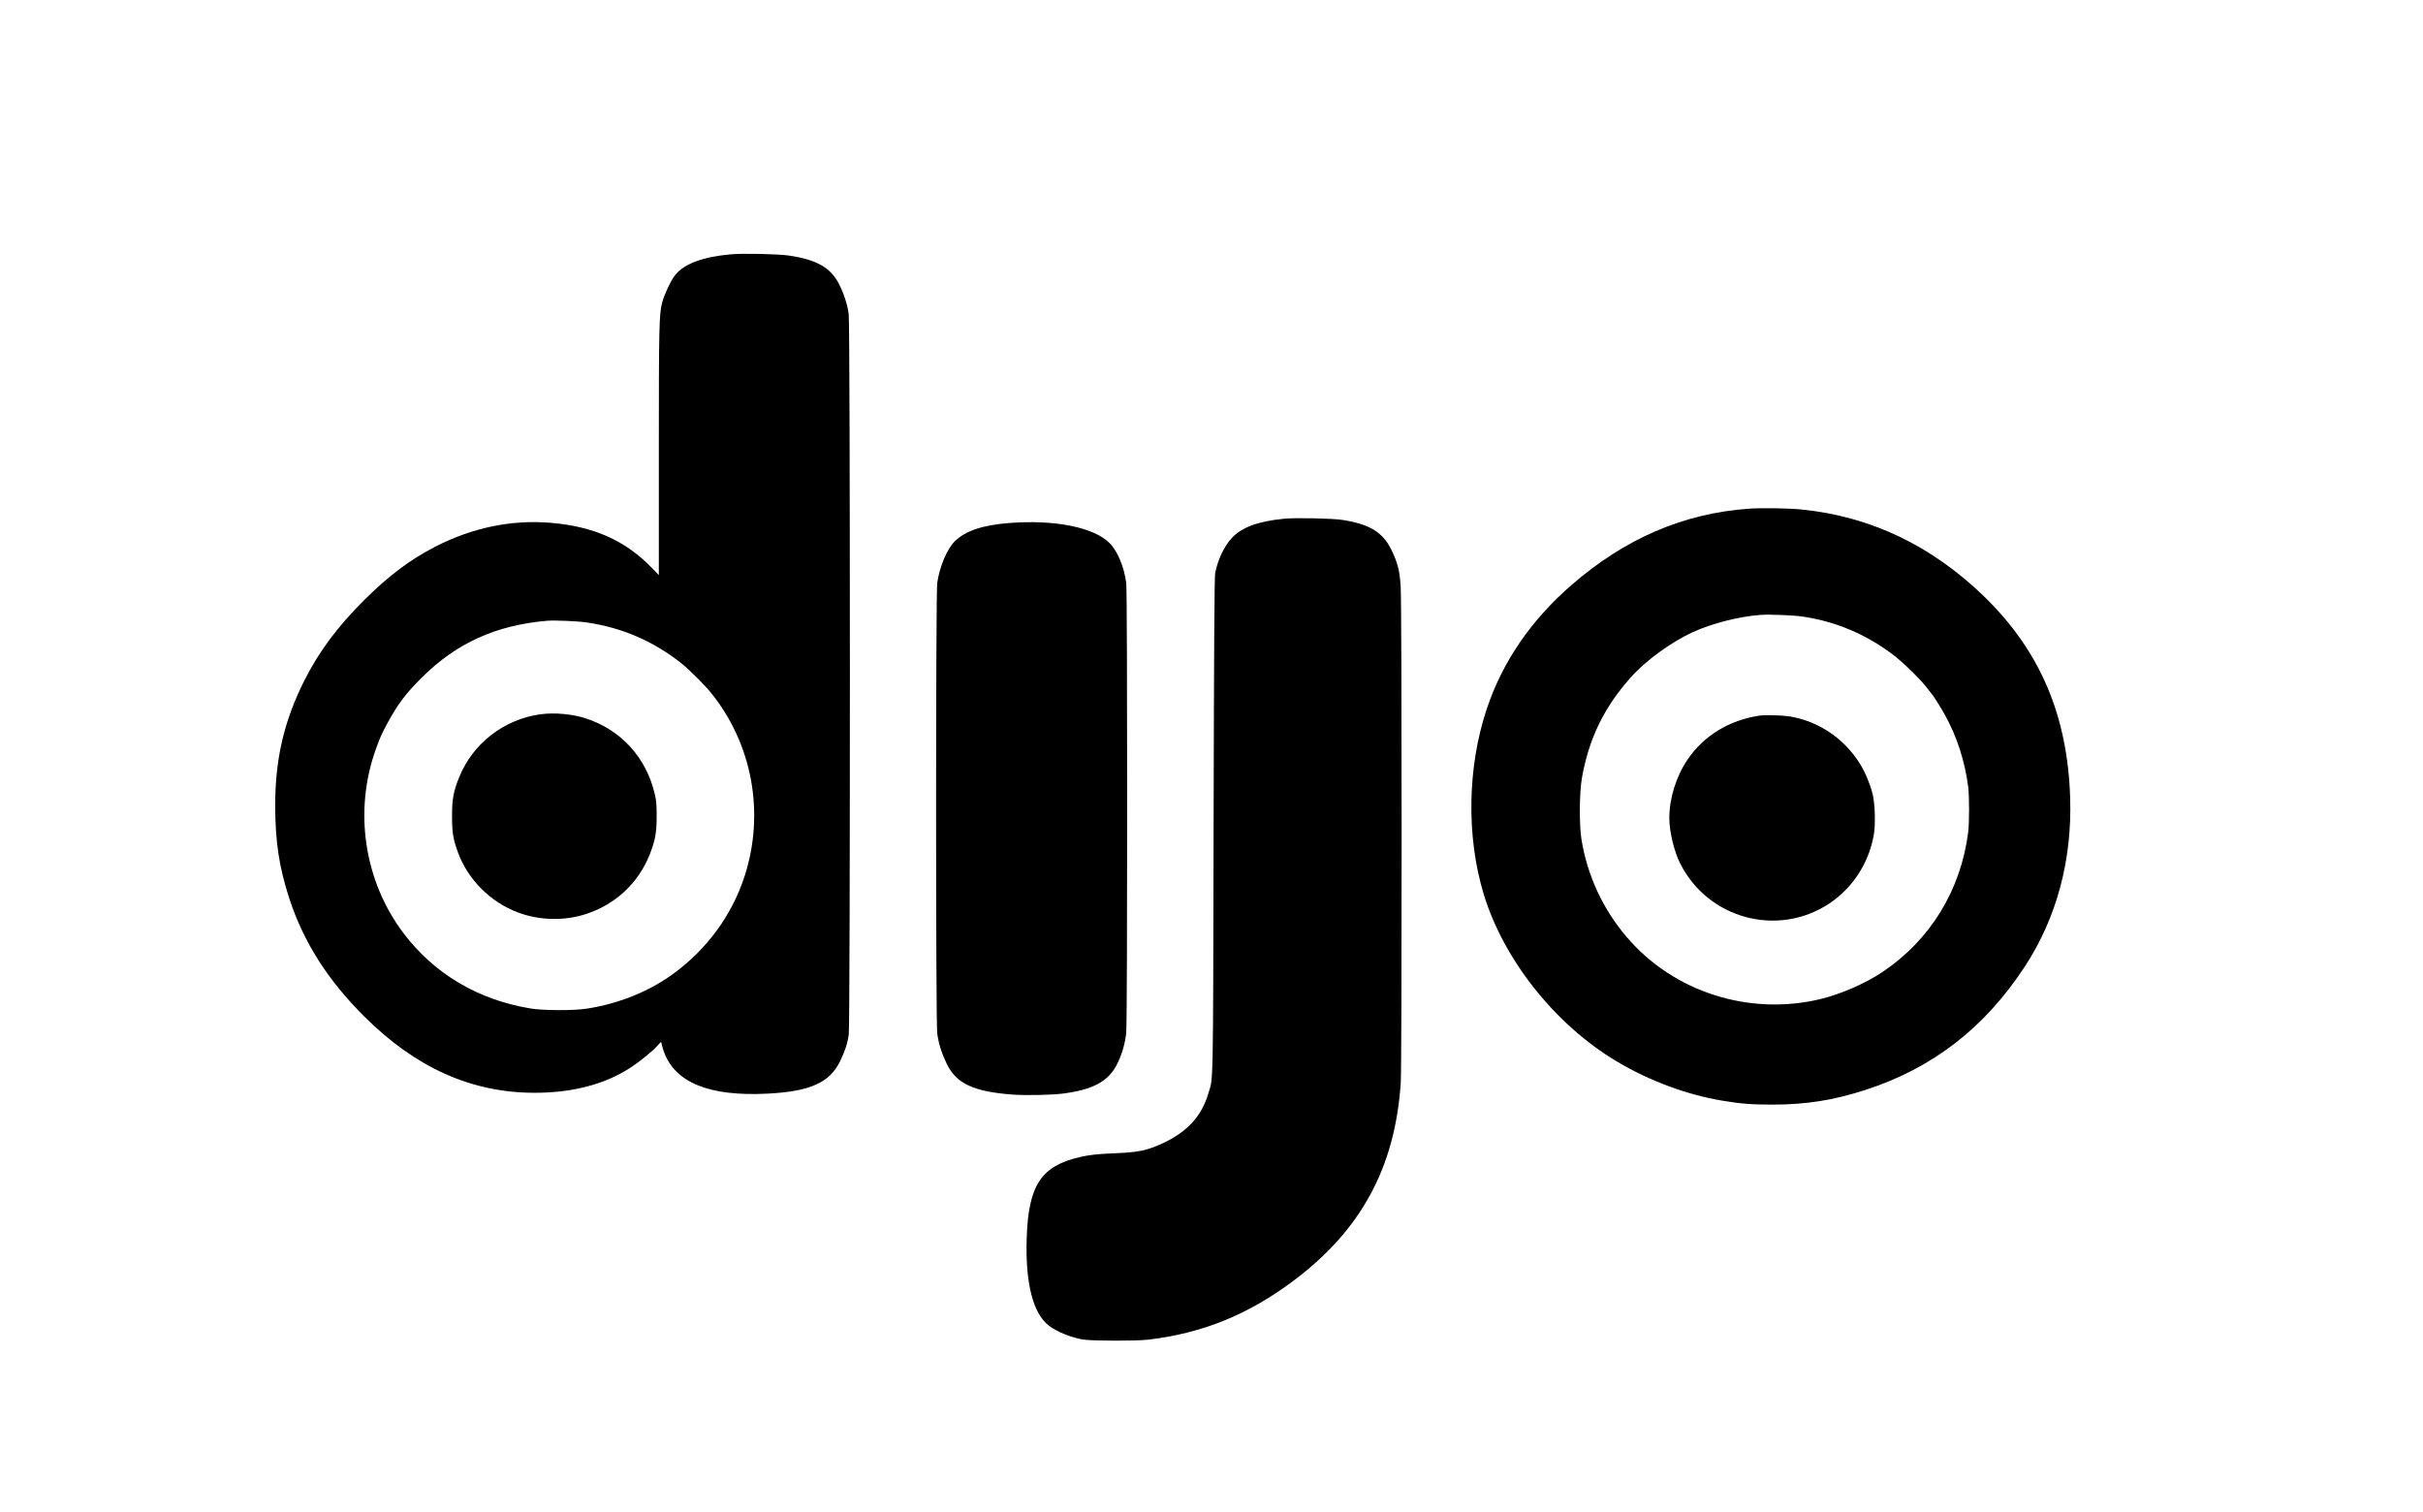<?xml version="1.0" standalone="no"?>
<!DOCTYPE svg PUBLIC "-//W3C//DTD SVG 20010904//EN"
 "http://www.w3.org/TR/2001/REC-SVG-20010904/DTD/svg10.dtd">
<svg version="1.0" xmlns="http://www.w3.org/2000/svg"
 width="2887pt" height="1801pt" viewBox="0 0 2887 1801"
 preserveAspectRatio="xMidYMid meet">
<g transform="translate(0,1801) scale(0.1,-0.1)"
fill="#000000" stroke="none">
<path d="M8708 14980 c-332 -30 -553 -112 -662 -245 -48 -58 -129 -229 -155
-325 -38 -139 -41 -283 -41 -1792 l0 -1460 -92 95 c-315 321 -688 485 -1196
528 -467 39 -934 -57 -1379 -286 -295 -152 -555 -347 -839 -630 -323 -322
-536 -608 -712 -952 -245 -483 -353 -939 -353 -1498 0 -429 46 -735 168 -1110
169 -518 456 -970 892 -1405 614 -612 1279 -910 2031 -910 456 0 841 102 1148
303 114 75 265 199 322 265 28 33 40 42 40 29 0 -10 12 -53 26 -95 127 -378
540 -549 1243 -512 502 26 735 130 859 383 59 120 90 214 105 321 18 136 18
8449 -1 8586 -16 116 -58 244 -118 361 -99 192 -266 286 -594 334 -124 19
-549 28 -692 15z m-1719 -4386 c424 -62 796 -223 1131 -488 94 -75 276 -257
356 -356 488 -608 638 -1424 398 -2173 -151 -471 -455 -885 -867 -1180 -286
-205 -639 -346 -1012 -404 -156 -25 -518 -24 -670 1 -628 102 -1152 413 -1520
901 -468 622 -592 1455 -326 2191 54 149 64 171 138 309 125 229 214 348 412
545 410 408 882 622 1491 674 86 7 364 -4 469 -20z"/>
<path d="M6435 9499 c-433 -61 -804 -350 -965 -752 -68 -169 -84 -257 -84
-462 0 -192 12 -269 69 -427 118 -326 389 -598 720 -721 250 -93 543 -101 795
-21 359 113 636 370 773 717 64 165 81 256 81 452 0 138 -4 187 -22 262 -101
435 -398 763 -819 903 -161 53 -379 73 -548 49z"/>
<path d="M20835 11949 c-778 -56 -1472 -355 -2109 -908 -485 -421 -824 -916
-1011 -1477 -231 -690 -245 -1519 -38 -2203 237 -786 856 -1564 1591 -2000
388 -230 828 -394 1254 -465 217 -37 351 -47 598 -47 397 0 725 52 1100 173
806 260 1427 740 1907 1474 378 579 562 1264 539 2005 -30 983 -359 1754
-1022 2399 -628 610 -1355 957 -2182 1040 -153 15 -480 20 -627 9z m634 -1284
c393 -56 755 -207 1079 -450 119 -89 331 -295 407 -395 27 -36 52 -67 55 -70
15 -12 111 -163 162 -255 143 -255 240 -555 279 -860 14 -116 14 -424 0 -540
-88 -693 -453 -1287 -1026 -1669 -203 -136 -498 -263 -740 -321 -847 -200
-1740 85 -2298 735 -287 334 -474 736 -544 1170 -28 178 -25 560 6 733 83 468
263 839 584 1199 174 196 475 415 732 534 230 106 554 189 815 208 100 7 383
-4 489 -19z"/>
<path d="M20960 9483 c-359 -55 -661 -240 -852 -522 -137 -201 -218 -462 -218
-699 0 -160 57 -397 130 -541 332 -660 1165 -882 1776 -476 277 185 467 475
529 810 24 124 16 385 -14 500 -33 125 -90 261 -151 357 -191 304 -494 506
-840 563 -85 13 -294 19 -360 8z"/>
<path d="M15305 11830 c-312 -30 -507 -101 -627 -229 -89 -94 -167 -257 -199
-417 -9 -45 -14 -770 -19 -3009 -7 -3248 -2 -2991 -66 -3203 -80 -264 -249
-448 -537 -582 -185 -86 -289 -109 -562 -120 -216 -9 -310 -19 -425 -45 -466
-107 -617 -336 -637 -970 -17 -534 75 -896 266 -1041 95 -73 276 -145 414
-165 112 -16 623 -17 762 -1 645 74 1194 296 1735 701 807 604 1211 1348 1280
2357 14 209 14 5704 -1 5917 -12 188 -36 283 -110 435 -102 210 -258 306 -581
357 -120 19 -552 28 -693 15z"/>
<path d="M12030 11779 c-318 -24 -526 -93 -653 -217 -93 -91 -185 -312 -210
-500 -18 -141 -18 -5223 0 -5364 16 -119 51 -233 110 -356 114 -241 319 -338
783 -373 156 -12 460 -6 600 11 363 46 547 145 651 353 56 110 97 253 108 377
15 162 15 5249 0 5356 -27 196 -106 383 -201 476 -189 186 -649 278 -1188 237z"/>
</g>
</svg>
